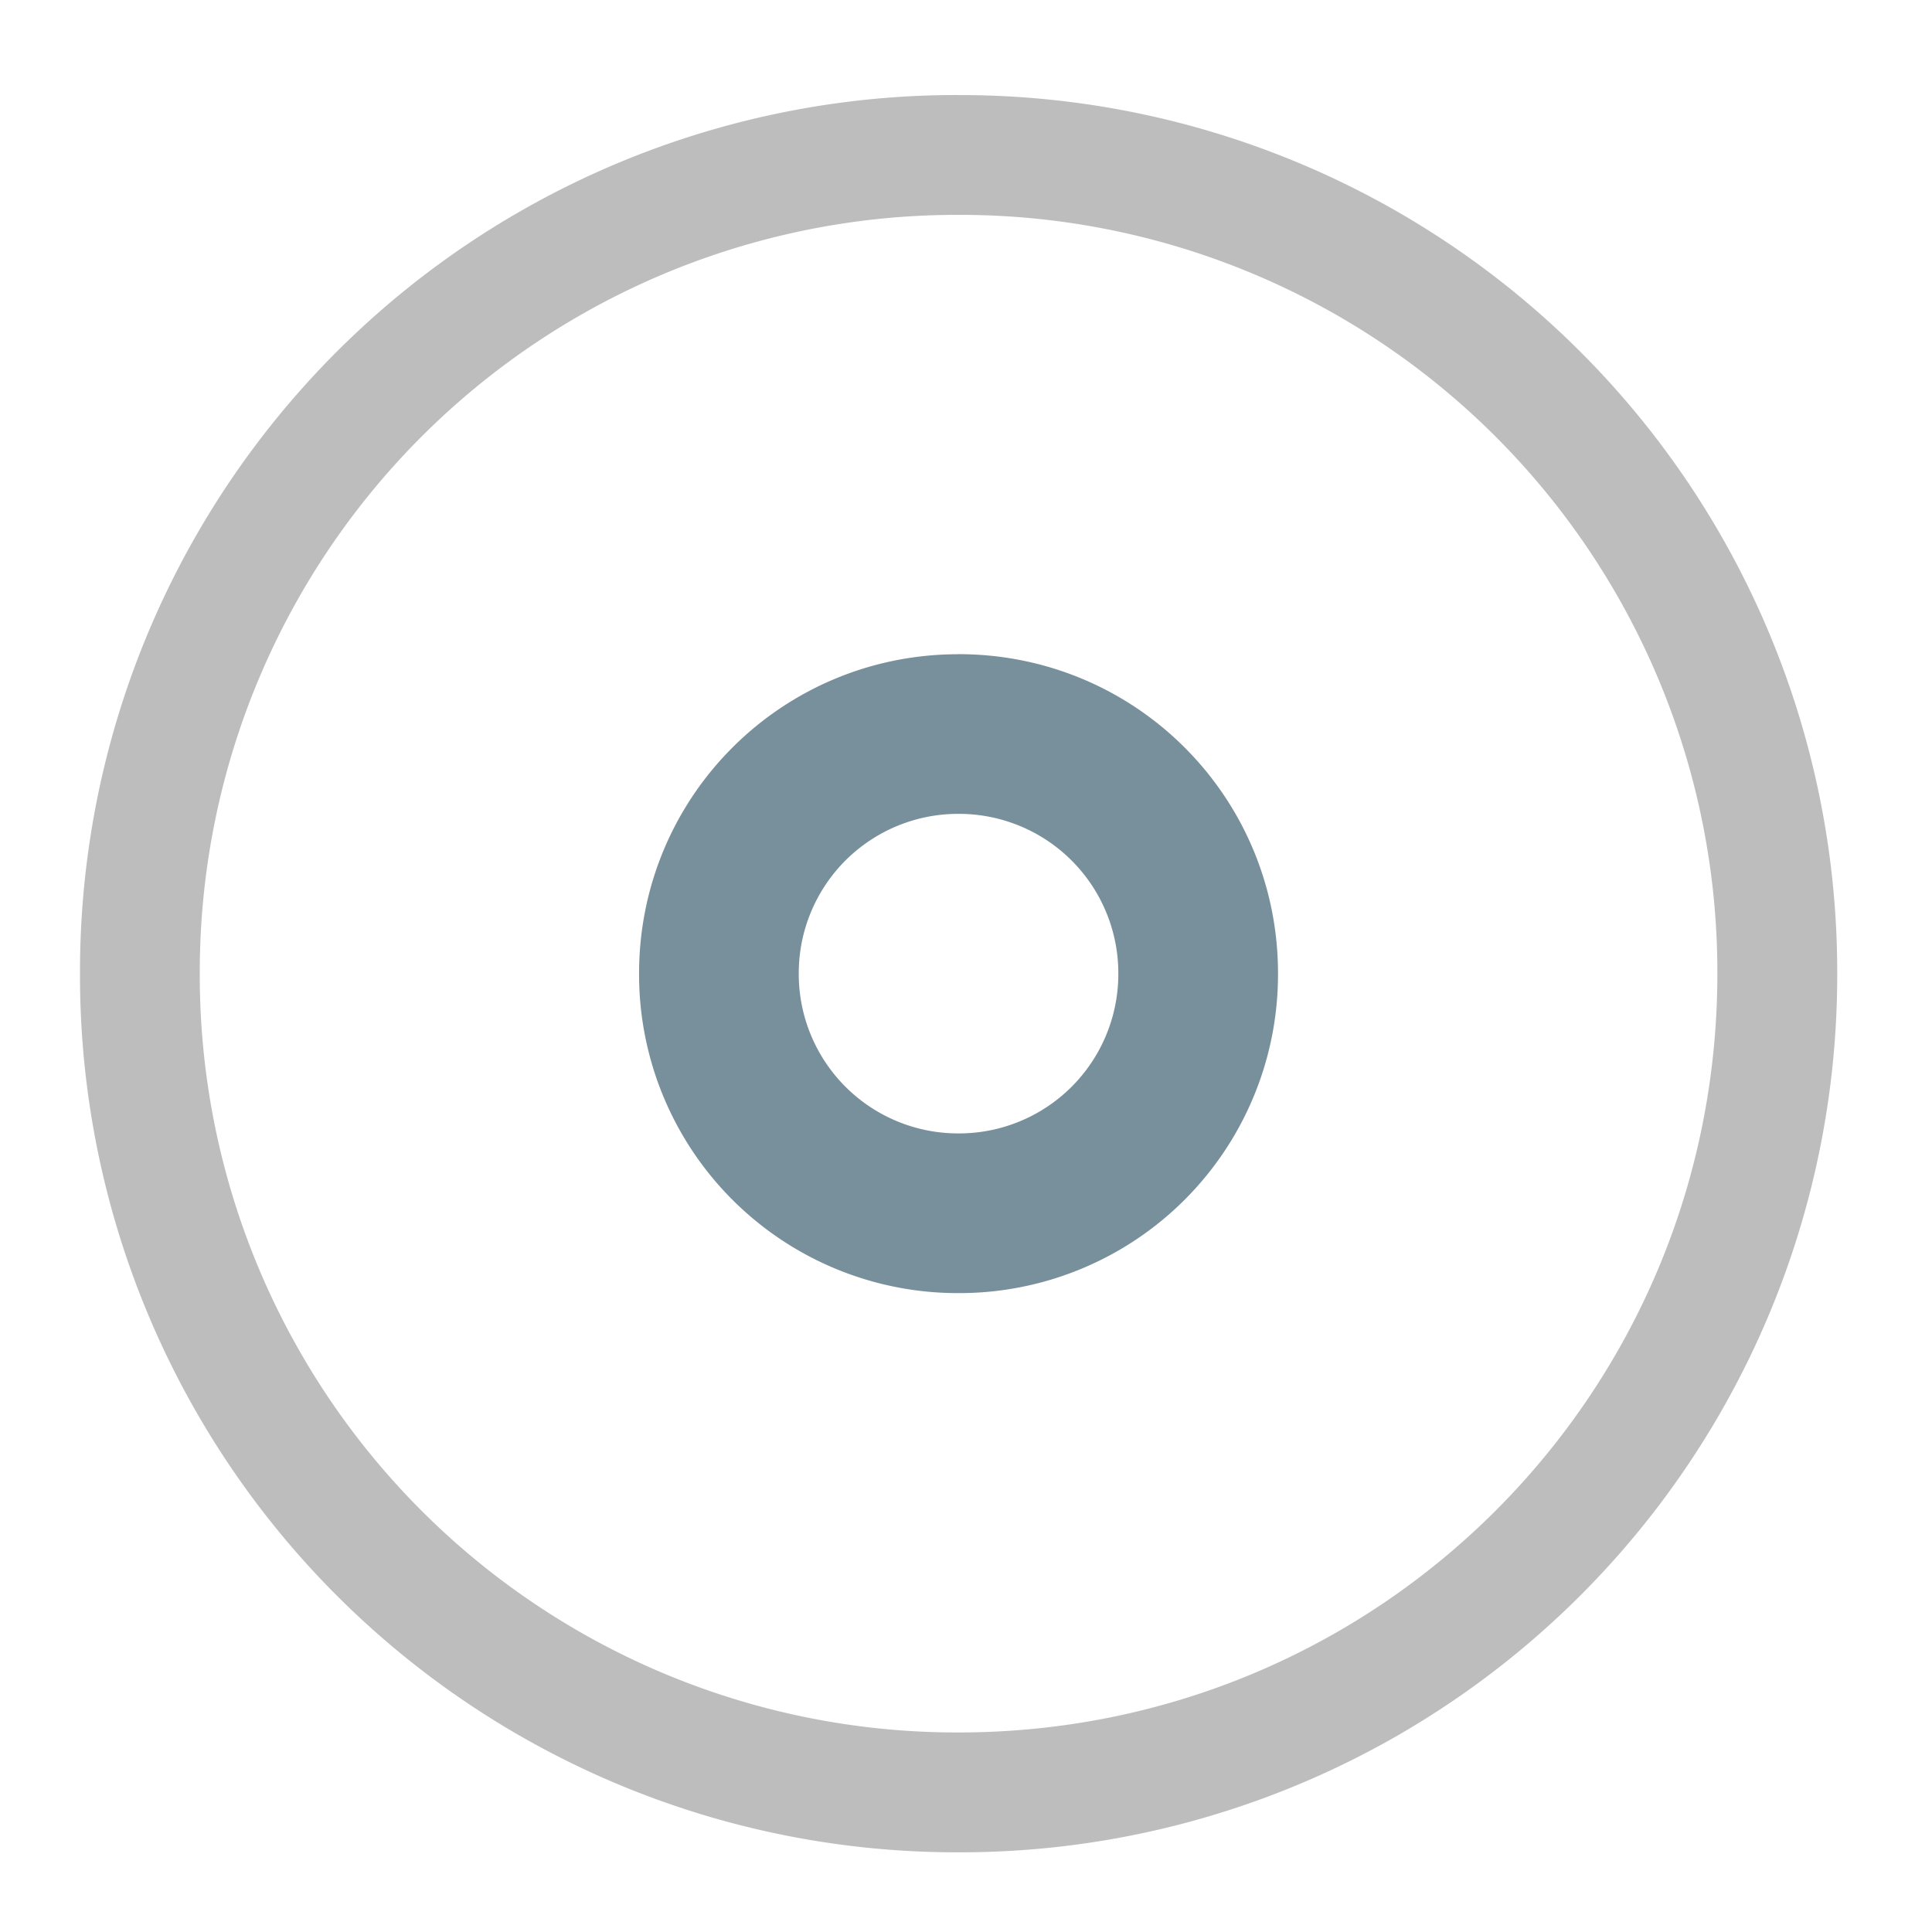 <svg xmlns="http://www.w3.org/2000/svg" width="32pt" height="32pt" viewBox="0 0 32 32"><path d="M15.875 1.574a14.517 14.517 0 0 0-14.55 14.551 14.52 14.52 0 0 0 14.55 14.555A14.524 14.524 0 0 0 30.43 16.125a14.52 14.52 0 0 0-14.555-14.55zm0 1.985a12.54 12.54 0 0 1 12.57 12.566c0 6.965-5.605 12.57-12.57 12.57a12.54 12.54 0 0 1-12.566-12.57A12.54 12.54 0 0 1 15.875 3.559zm0 0" fill="#bdbdbd"/><path d="M15.875 10.836c-2.93 0-5.29 2.36-5.29 5.289a5.279 5.279 0 0 0 5.29 5.293 5.28 5.28 0 0 0 5.293-5.293c0-2.93-2.36-5.29-5.293-5.29zm0 2.644a2.64 2.64 0 0 1 2.648 2.645 2.64 2.64 0 0 1-2.648 2.648 2.64 2.64 0 0 1-2.645-2.648 2.639 2.639 0 0 1 2.645-2.645zm0 0" fill="#78909c"/></svg>